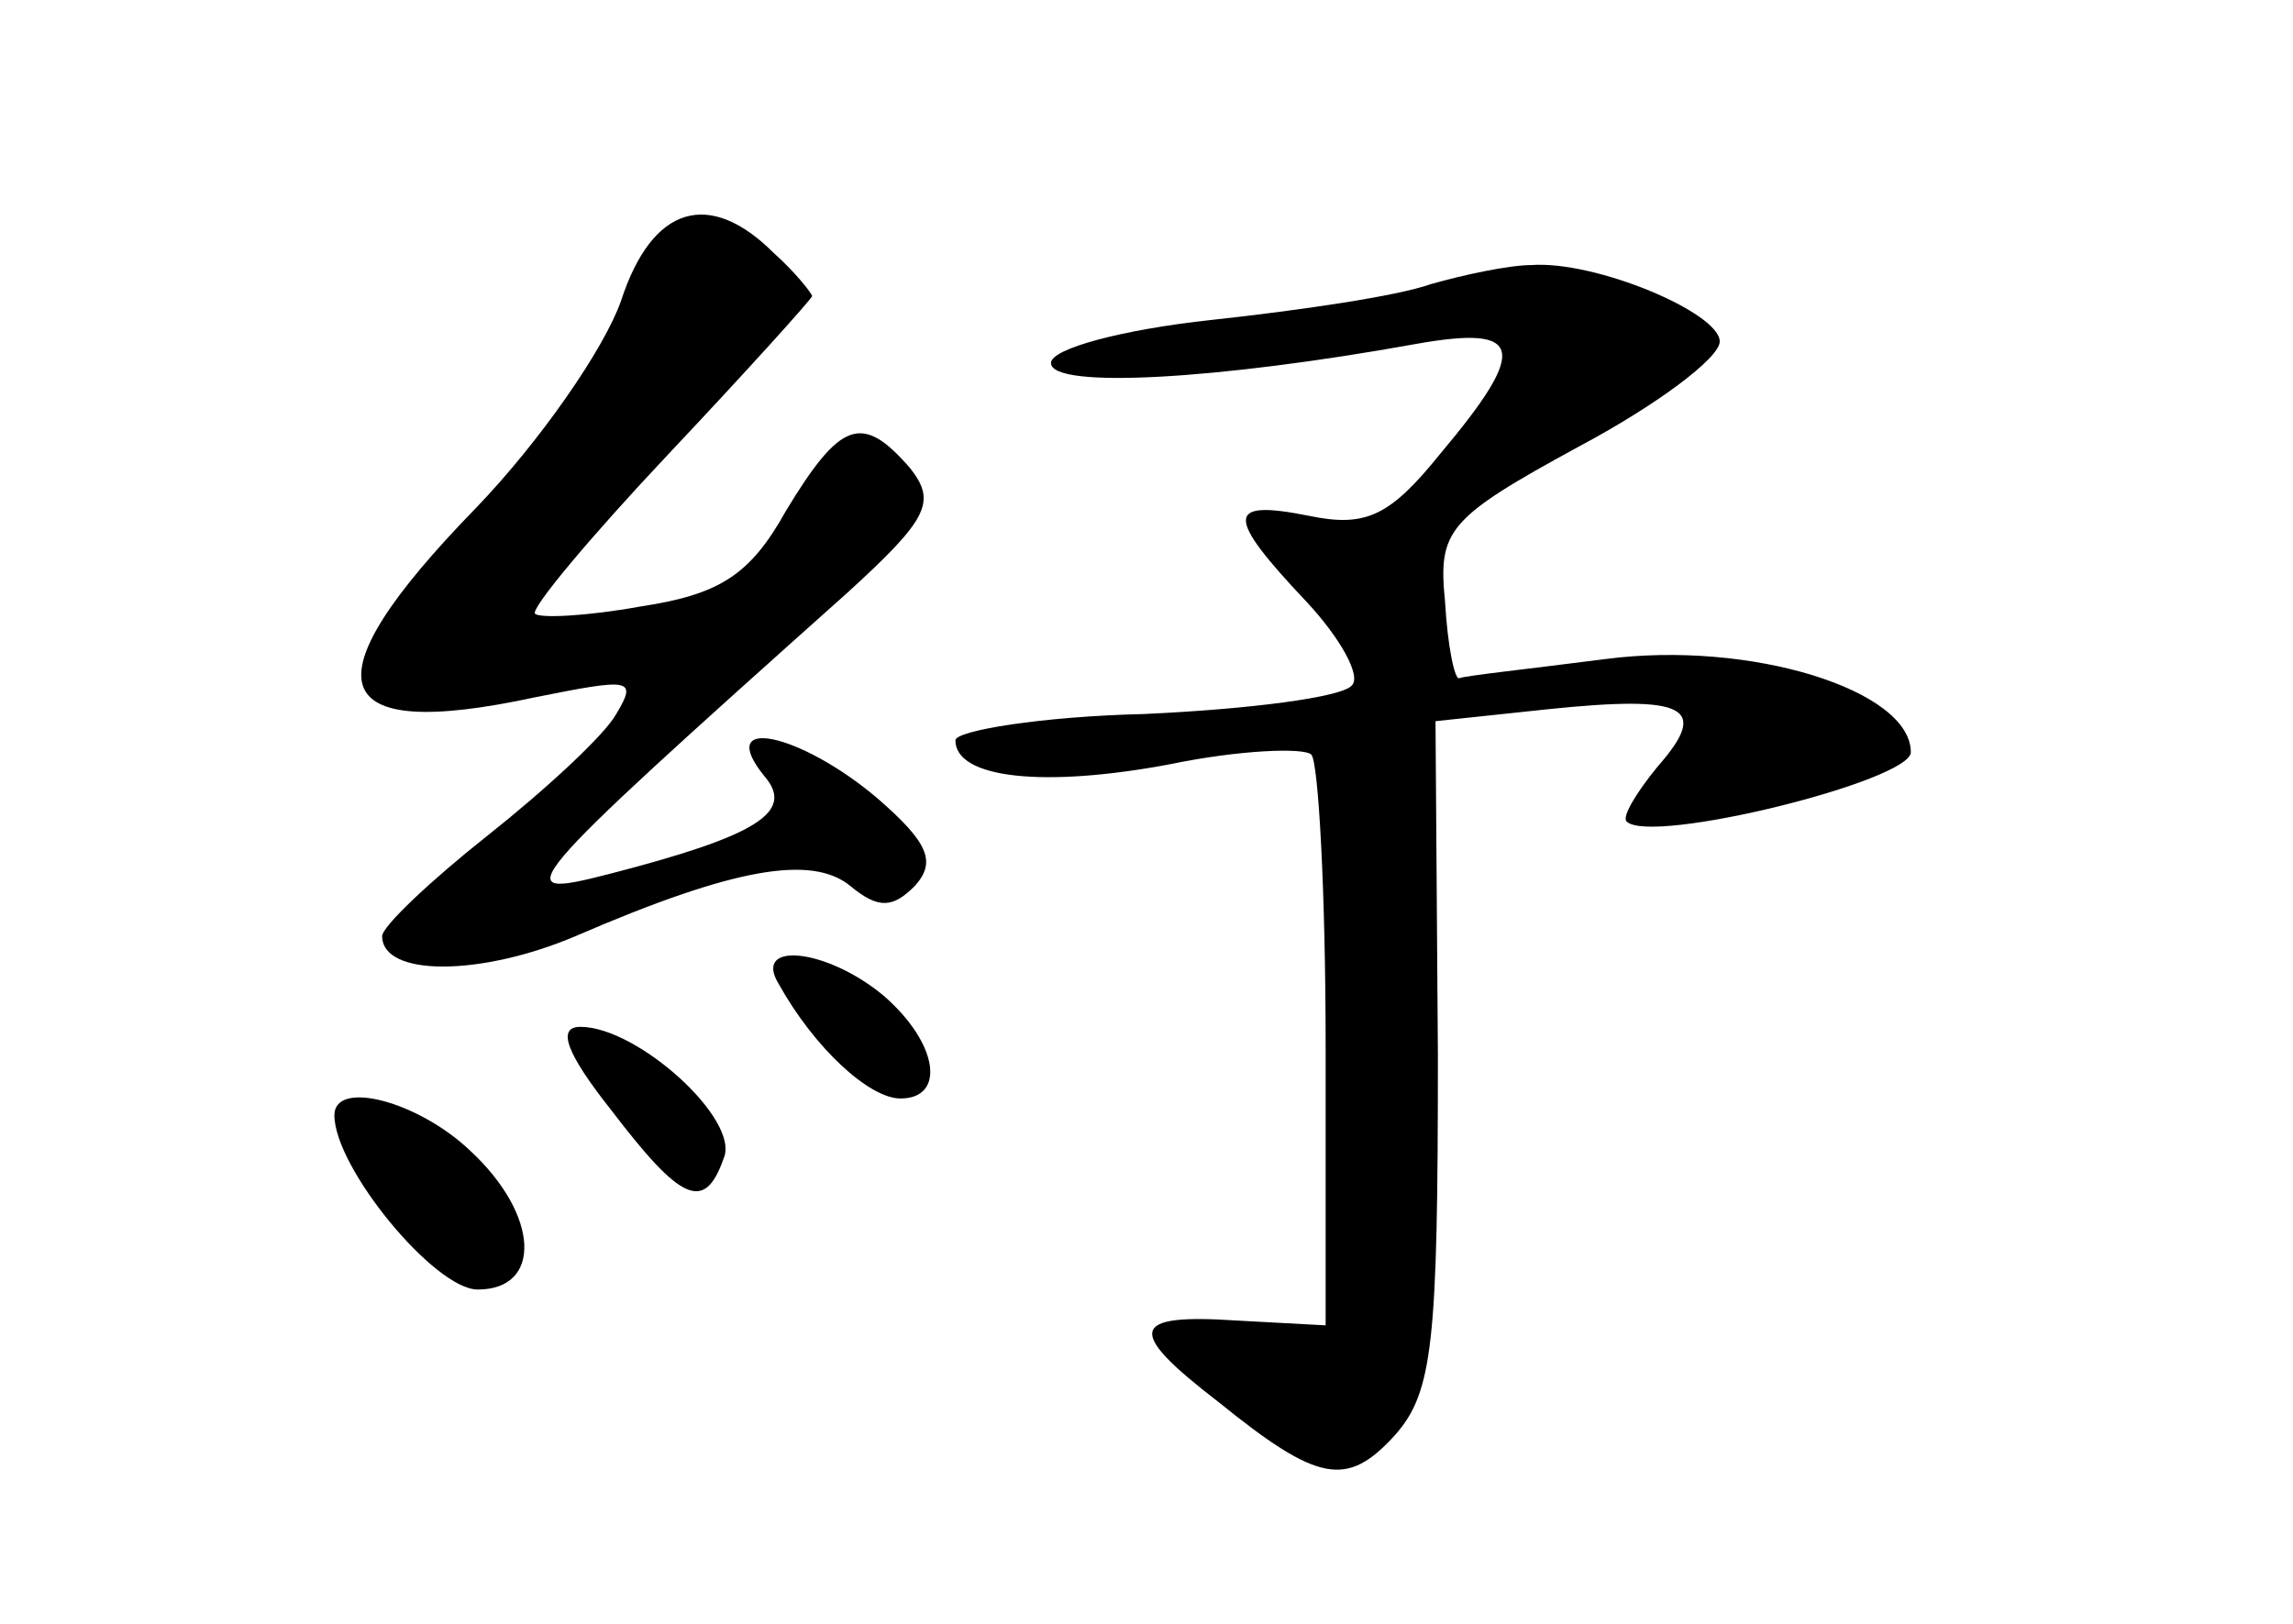 <?xml version="1.0" standalone="no"?>
<!DOCTYPE svg PUBLIC "-//W3C//DTD SVG 20010904//EN"
 "http://www.w3.org/TR/2001/REC-SVG-20010904/DTD/svg10.dtd">
<svg version="1.0" xmlns="http://www.w3.org/2000/svg"
 width="96pt" height="68pt" viewBox="0 0 96 68"
 preserveAspectRatio="xMidYMid meet">
<g transform="translate(0,68) scale(0.1,-0.1)"
fill="#000000" stroke="none">
<path d="M260 554 c-7 -20 -34 -59 -61 -87 -71 -73 -63 -98 25 -79 40 8 43 8
34 -7 -5 -9 -30 -32 -54 -51 -24 -19 -44 -38 -44 -42 0 -17 41 -17 81 0 67 29
99 34 115 21 12 -10 18 -9 27 0 9 10 6 18 -16 37 -32 27 -68 35 -47 9 13 -15
-3 -25 -65 -41 -43 -11 -41 -8 100 118 34 31 37 38 26 52 -20 23 -29 20 -52
-18 -15 -27 -28 -35 -61 -40 -22 -4 -42 -5 -44 -3 -2 2 23 32 56 67 33 35 60
65 60 66 0 1 -7 10 -16 18 -27 27 -51 20 -64 -20z"/>
<path d="M599 561 c-14 -5 -55 -11 -92 -15 -37 -4 -67 -12 -67 -18 0 -11 70
-7 153 8 45 8 47 -2 10 -46 -21 -26 -31 -31 -55 -26 -35 7 -35 0 -1 -36 14
-15 23 -31 19 -35 -4 -5 -43 -10 -87 -12 -43 -1 -79 -7 -79 -11 0 -16 37 -20
90 -10 29 6 56 7 59 4 3 -3 6 -58 6 -122 l0 -117 -37 2 c-45 3 -47 -4 -8 -34
42 -34 54 -36 74 -14 16 18 18 39 18 159 l-1 140 47 5 c58 6 68 1 46 -24 -9
-11 -15 -21 -13 -23 10 -10 119 17 119 29 0 26 -67 47 -128 39 -31 -4 -59 -7
-61 -8 -2 -1 -5 14 -6 32 -3 30 1 35 56 65 32 17 59 37 59 44 0 12 -52 34 -79
32 -9 0 -28 -4 -42 -8z"/>
<path d="M326 268 c15 -27 38 -48 51 -48 19 0 16 23 -7 43 -24 20 -55 23 -44
5z"/>
<path d="M256 215 c29 -38 39 -43 47 -20 7 16 -36 55 -60 55 -10 0 -6 -11 13
-35z"/>
<path d="M140 213 c0 -22 42 -73 60 -73 27 0 26 31 -3 58 -22 21 -57 30 -57
15z"/>
</g>
</svg>
